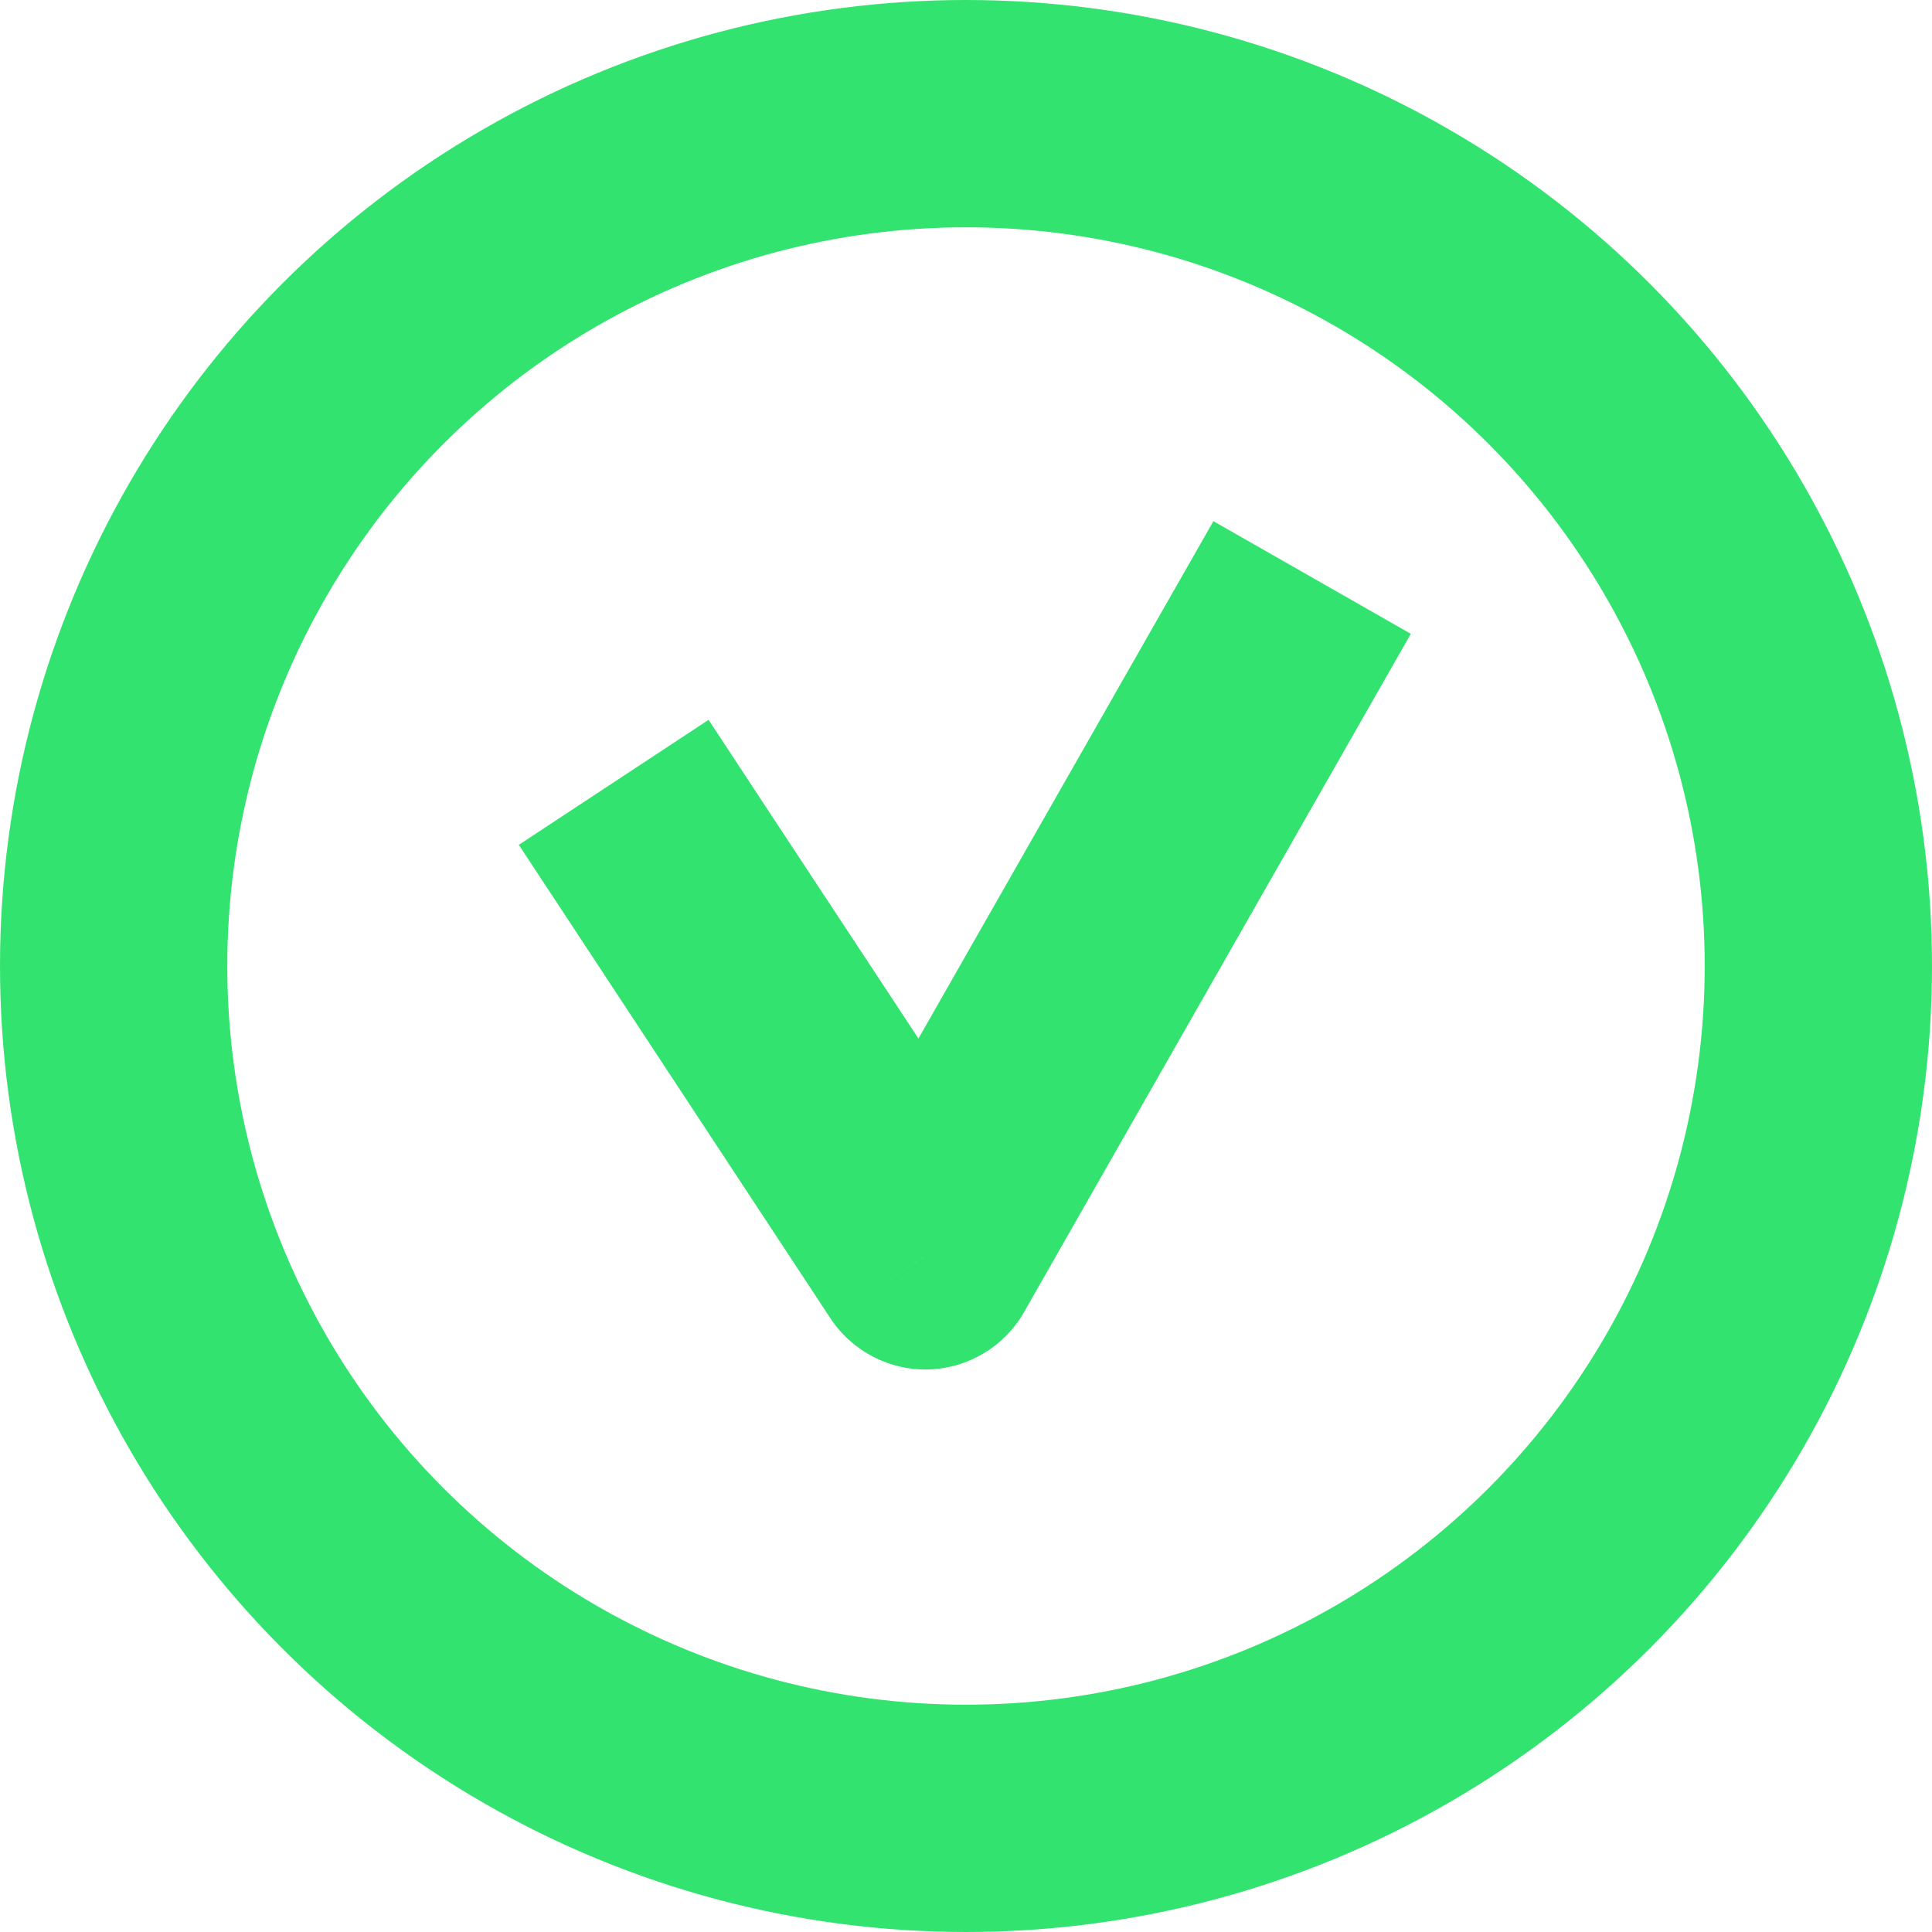 <svg width="17" height="17" viewBox="0 0 17 17" fill="none" xmlns="http://www.w3.org/2000/svg">
<circle cx="8.5" cy="8.5" r="7.5" stroke="#33E36F" stroke-width="2"/>
<path d="M8.143 11.05L7.307 11.6C7.498 11.89 7.827 12.061 8.175 12.05C8.522 12.038 8.839 11.848 9.011 11.545L8.143 11.05ZM6.785 7.17L6.235 6.334L4.565 7.434L5.115 8.269L6.785 7.17ZM11.919 6.445L12.414 5.577L10.677 4.586L10.181 5.455L11.919 6.445ZM10.181 5.455L7.274 10.555L9.011 11.545L11.919 6.445L10.181 5.455ZM8.978 10.5L7.882 8.835L6.211 9.935L7.307 11.6L8.978 10.5ZM7.882 8.835L6.785 7.17L5.115 8.269L6.211 9.935L7.882 8.835Z" fill="#33E36F"/>
</svg>
